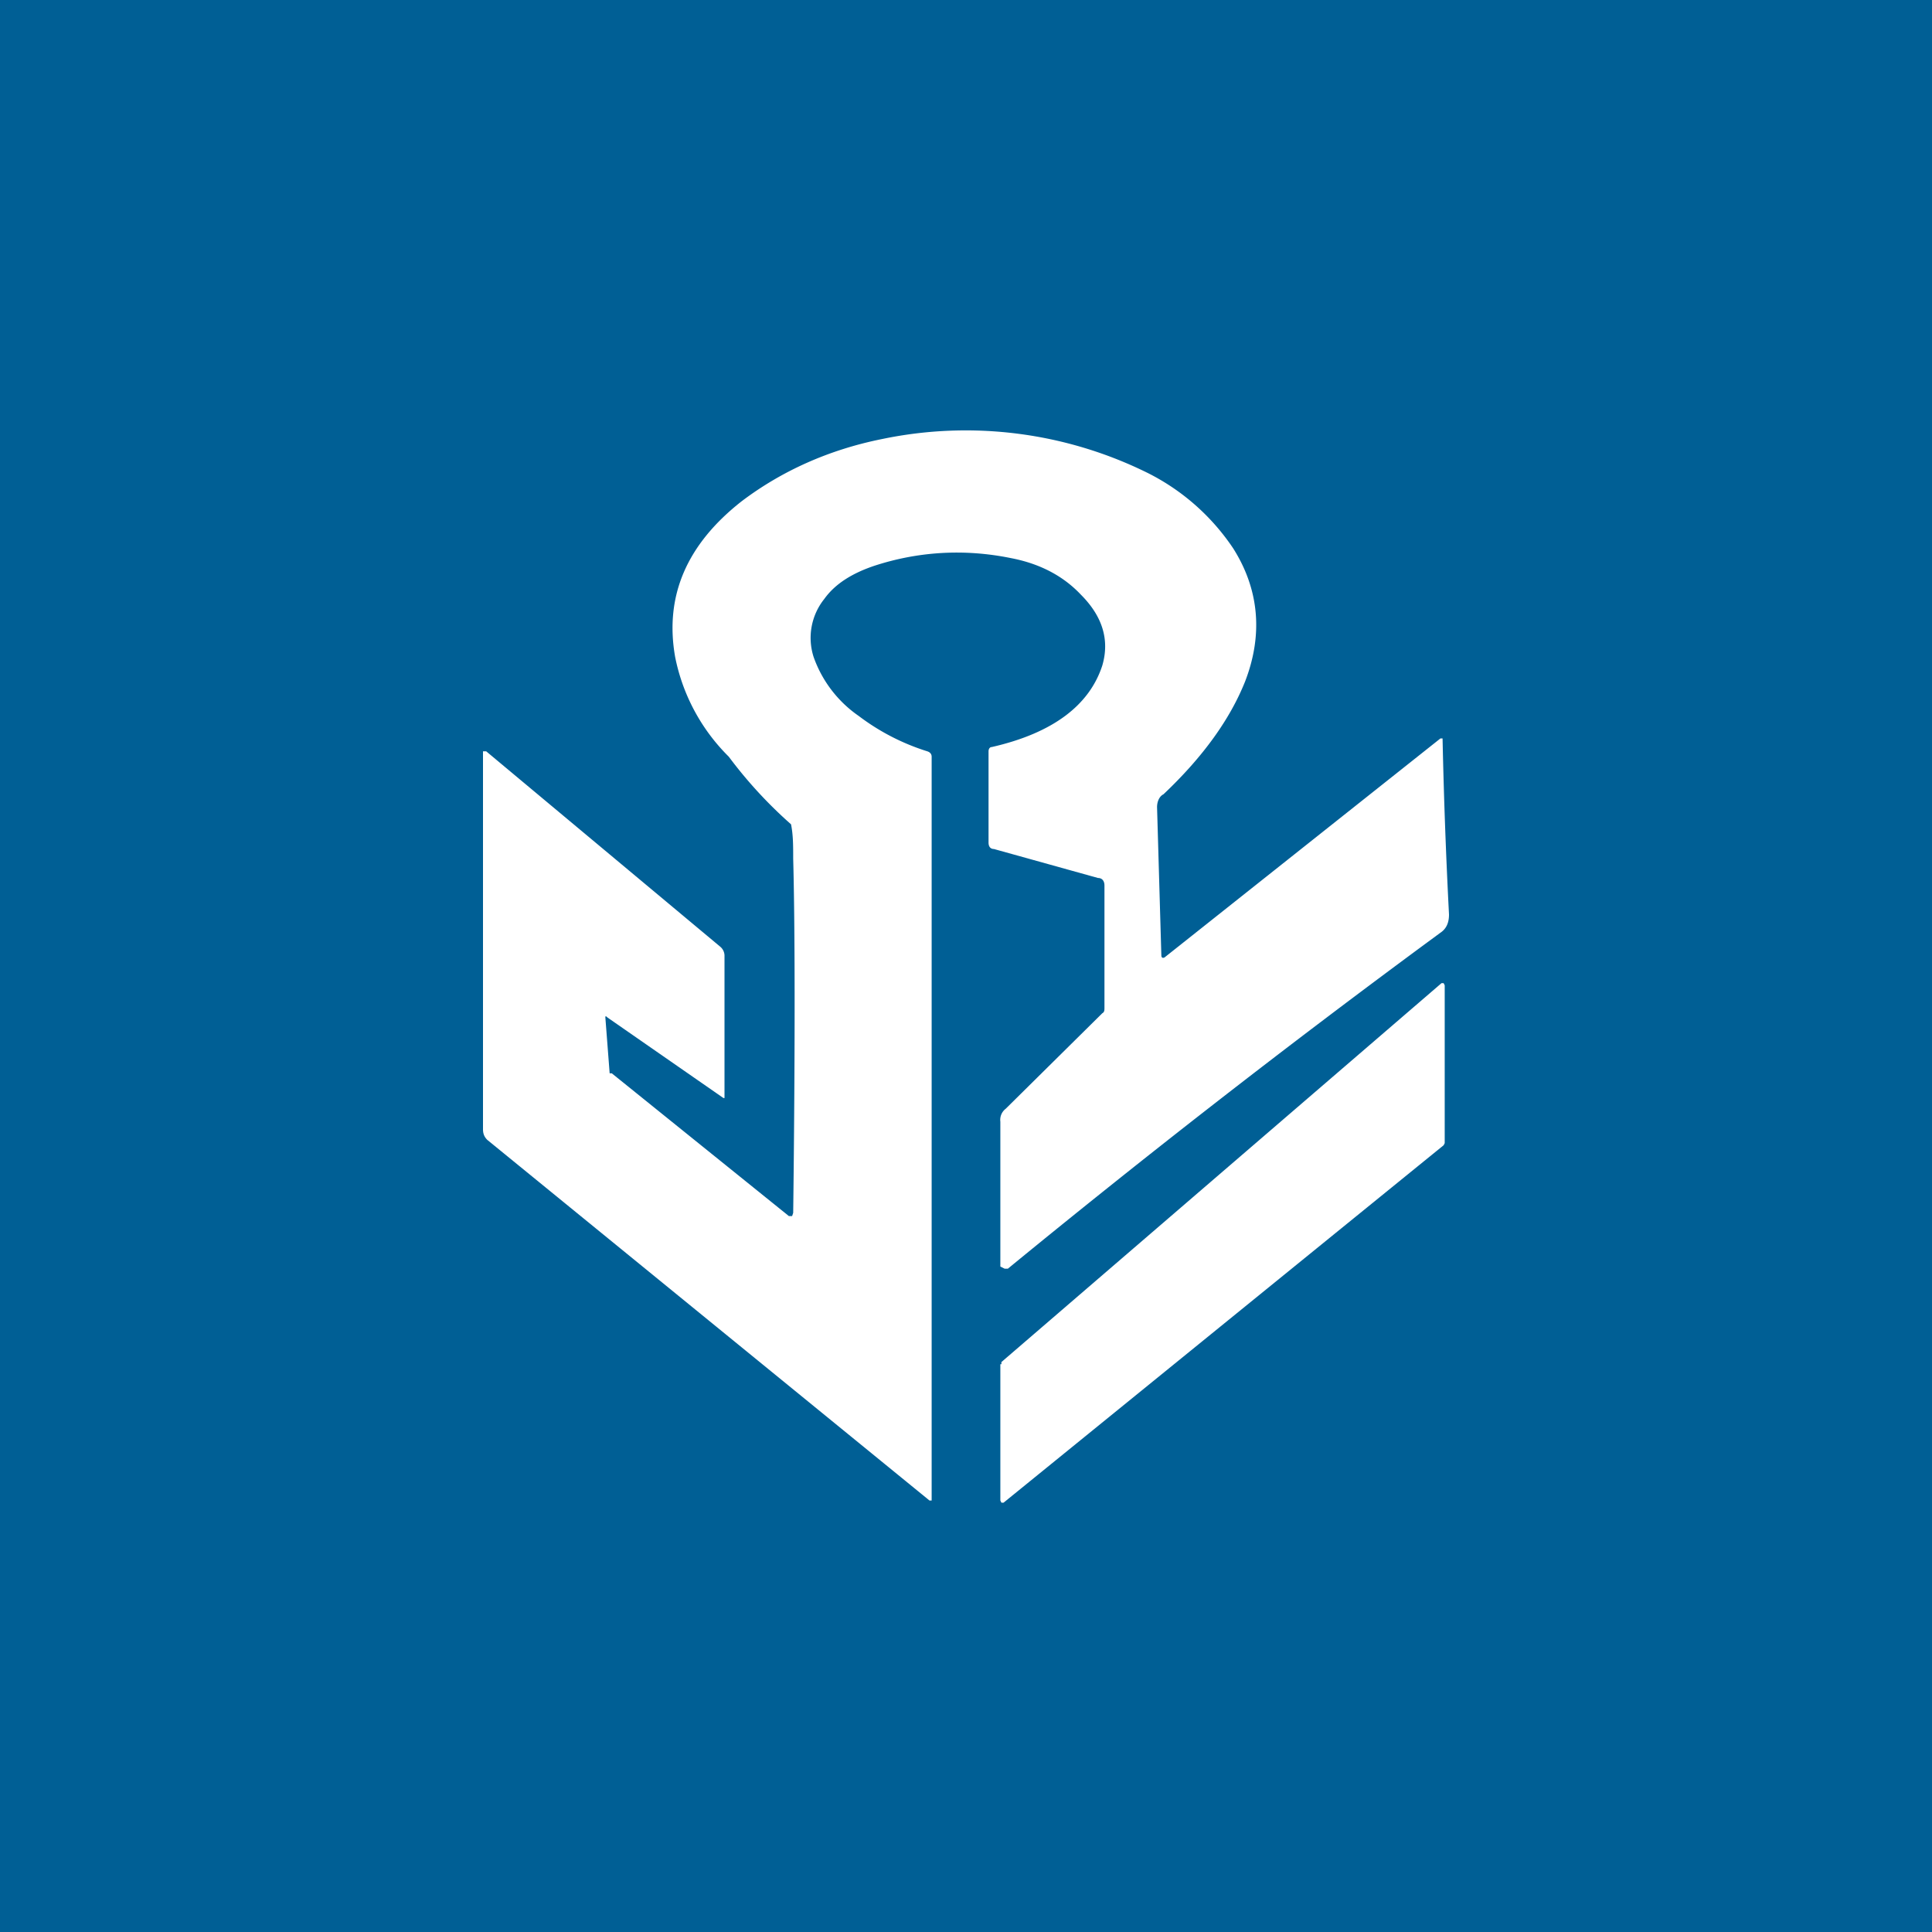 <!-- by TradingView --><svg width="18" height="18" viewBox="0 0 18 18" xmlns="http://www.w3.org/2000/svg"><path fill="#005F95" d="M0 0h18v18H0z"/><path d="m5.68 10-.04-.52c0-.01 0-.02.02 0l1.08.75h.01V8.9a.11.11 0 0 0-.04-.08L4.53 7h-.02L4.5 7v3.52c0 .04.01.07.04.1l4.12 3.36h.02V7.05c0-.02-.01-.04-.04-.05A2.09 2.09 0 0 1 8 6.67a1.12 1.12 0 0 1-.42-.55.58.58 0 0 1 .1-.54c.1-.14.26-.24.47-.31.4-.13.83-.16 1.27-.07.26.05.48.16.65.34.2.2.27.42.2.66-.12.37-.46.63-1.03.76-.02 0-.03.02-.03.04v.85c0 .04.02.06.05.06l.97.27c.04 0 .06.03.06.07v1.14c0 .02 0 .04-.02.05l-.9.89a.13.13 0 0 0-.05.12v1.35l.04.02h.03c1.22-1 2.56-2.05 4.03-3.13.06-.04.08-.1.08-.17a54.05 54.05 0 0 1-.06-1.64h-.02l-2.57 2.04c-.02.01-.03 0-.03-.02l-.04-1.38c0-.05.02-.1.06-.12.37-.35.62-.7.76-1.05.17-.44.13-.86-.11-1.24a2.08 2.08 0 0 0-.79-.7 3.82 3.82 0 0 0-2.48-.32c-.5.1-.94.3-1.31.58-.51.4-.72.88-.62 1.45a1.8 1.8 0 0 0 .5.93 4.14 4.14 0 0 0 .58.63c.02.1.02.2.02.32.03 1.1 0 3.3 0 3.3l-.01.03h-.03L5.7 10V10Zm3.64 2.71v1.27l.01.02h.02l4.1-3.33.01-.02V9.18l-.01-.02h-.02l-4.1 3.53v.02Z" fill="#fff"/></svg>